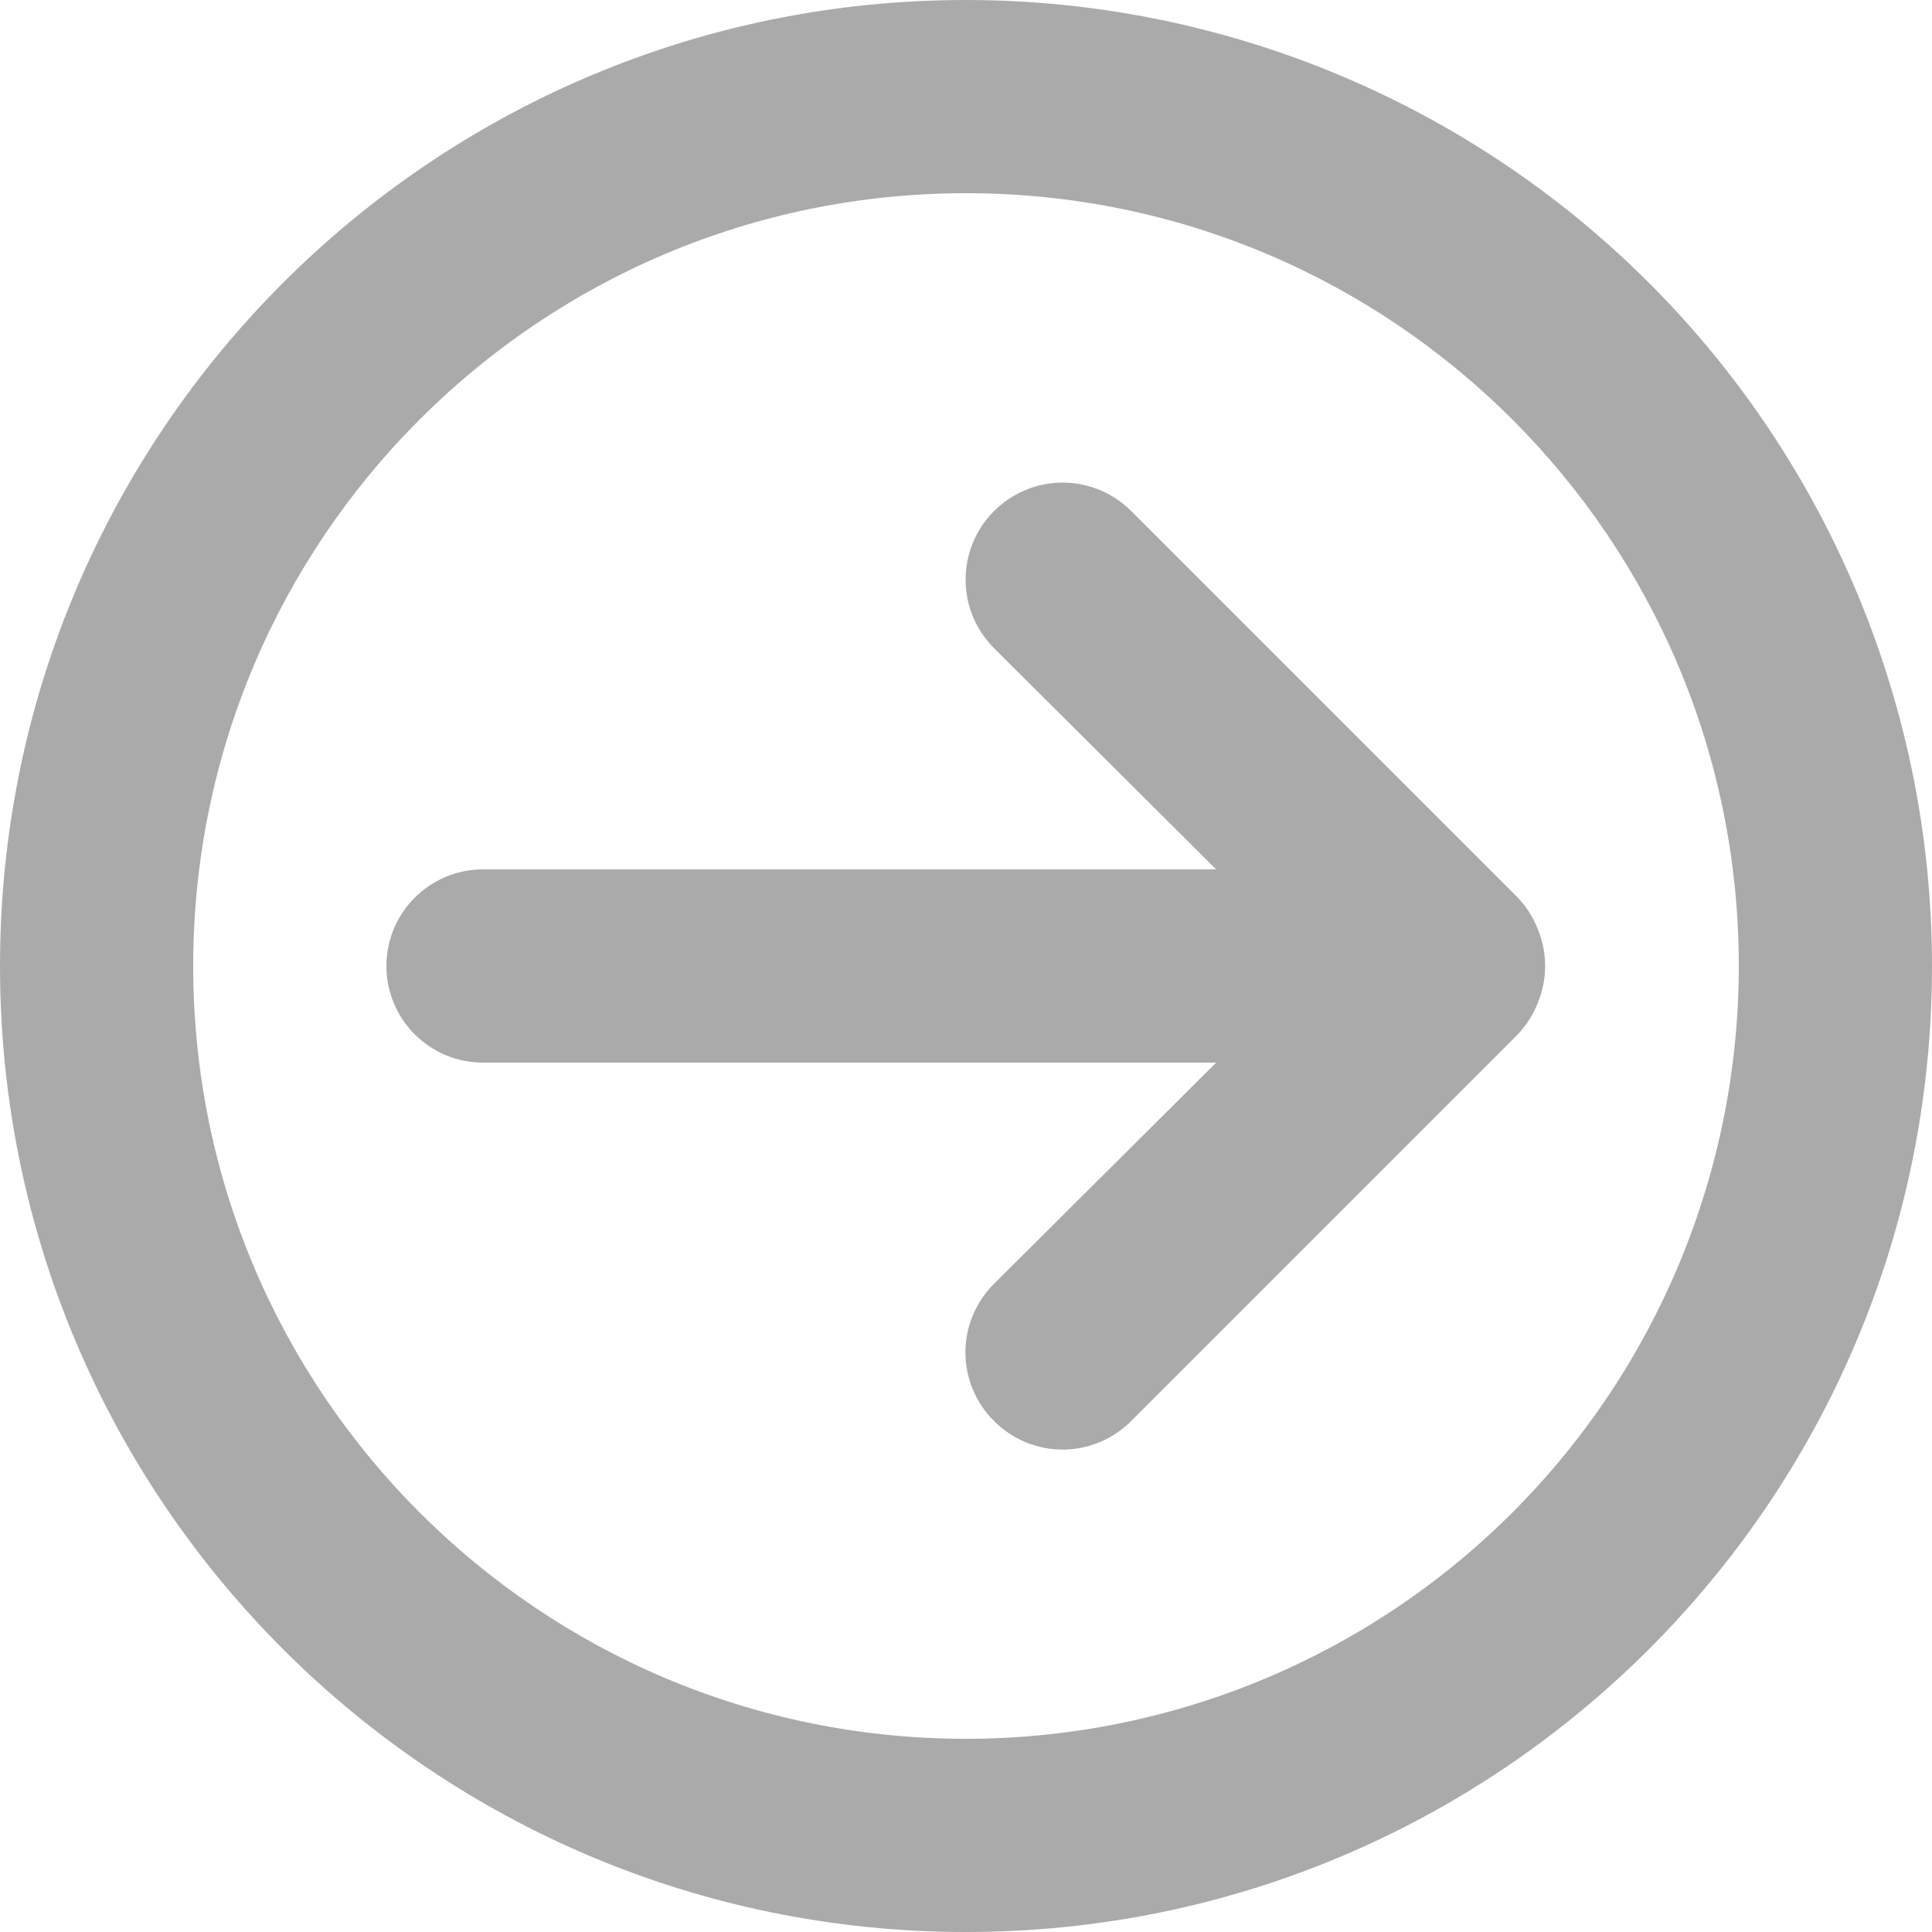 <svg width="20" height="20" viewBox="0 0 20 20" fill="none" xmlns="http://www.w3.org/2000/svg">
<path fill-rule="evenodd" clip-rule="evenodd" d="M10 20C4.477 20 0 15.523 0 10C0 4.477 4.477 0 10 0C12.652 0 15.196 1.054 17.071 2.929C18.946 4.804 20 7.348 20 10C20 15.523 15.523 20 10 20ZM15.92 10.38C15.872 10.503 15.801 10.615 15.71 10.71L11.71 14.71C11.522 14.899 11.267 15.006 11 15.006C10.733 15.006 10.478 14.899 10.29 14.71C10.101 14.522 9.994 14.267 9.994 14C9.994 13.733 10.101 13.478 10.29 13.29L12.59 11H5C4.448 11 4 10.552 4 10C4 9.448 4.448 9 5 9H12.59L10.29 6.71C10.036 6.456 9.937 6.087 10.03 5.74C10.123 5.394 10.394 5.123 10.74 5.03C11.087 4.937 11.456 5.036 11.71 5.29L15.71 9.29C15.801 9.385 15.872 9.497 15.92 9.62C16.02 9.863 16.02 10.136 15.92 10.38ZM10 2C14.418 2 18 5.582 18 10C18 12.122 17.157 14.157 15.657 15.657C14.157 17.157 12.122 18 10 18C5.582 18 2 14.418 2 10C2 5.582 5.582 2 10 2Z" fill="#AAAAAA"/>
</svg>
